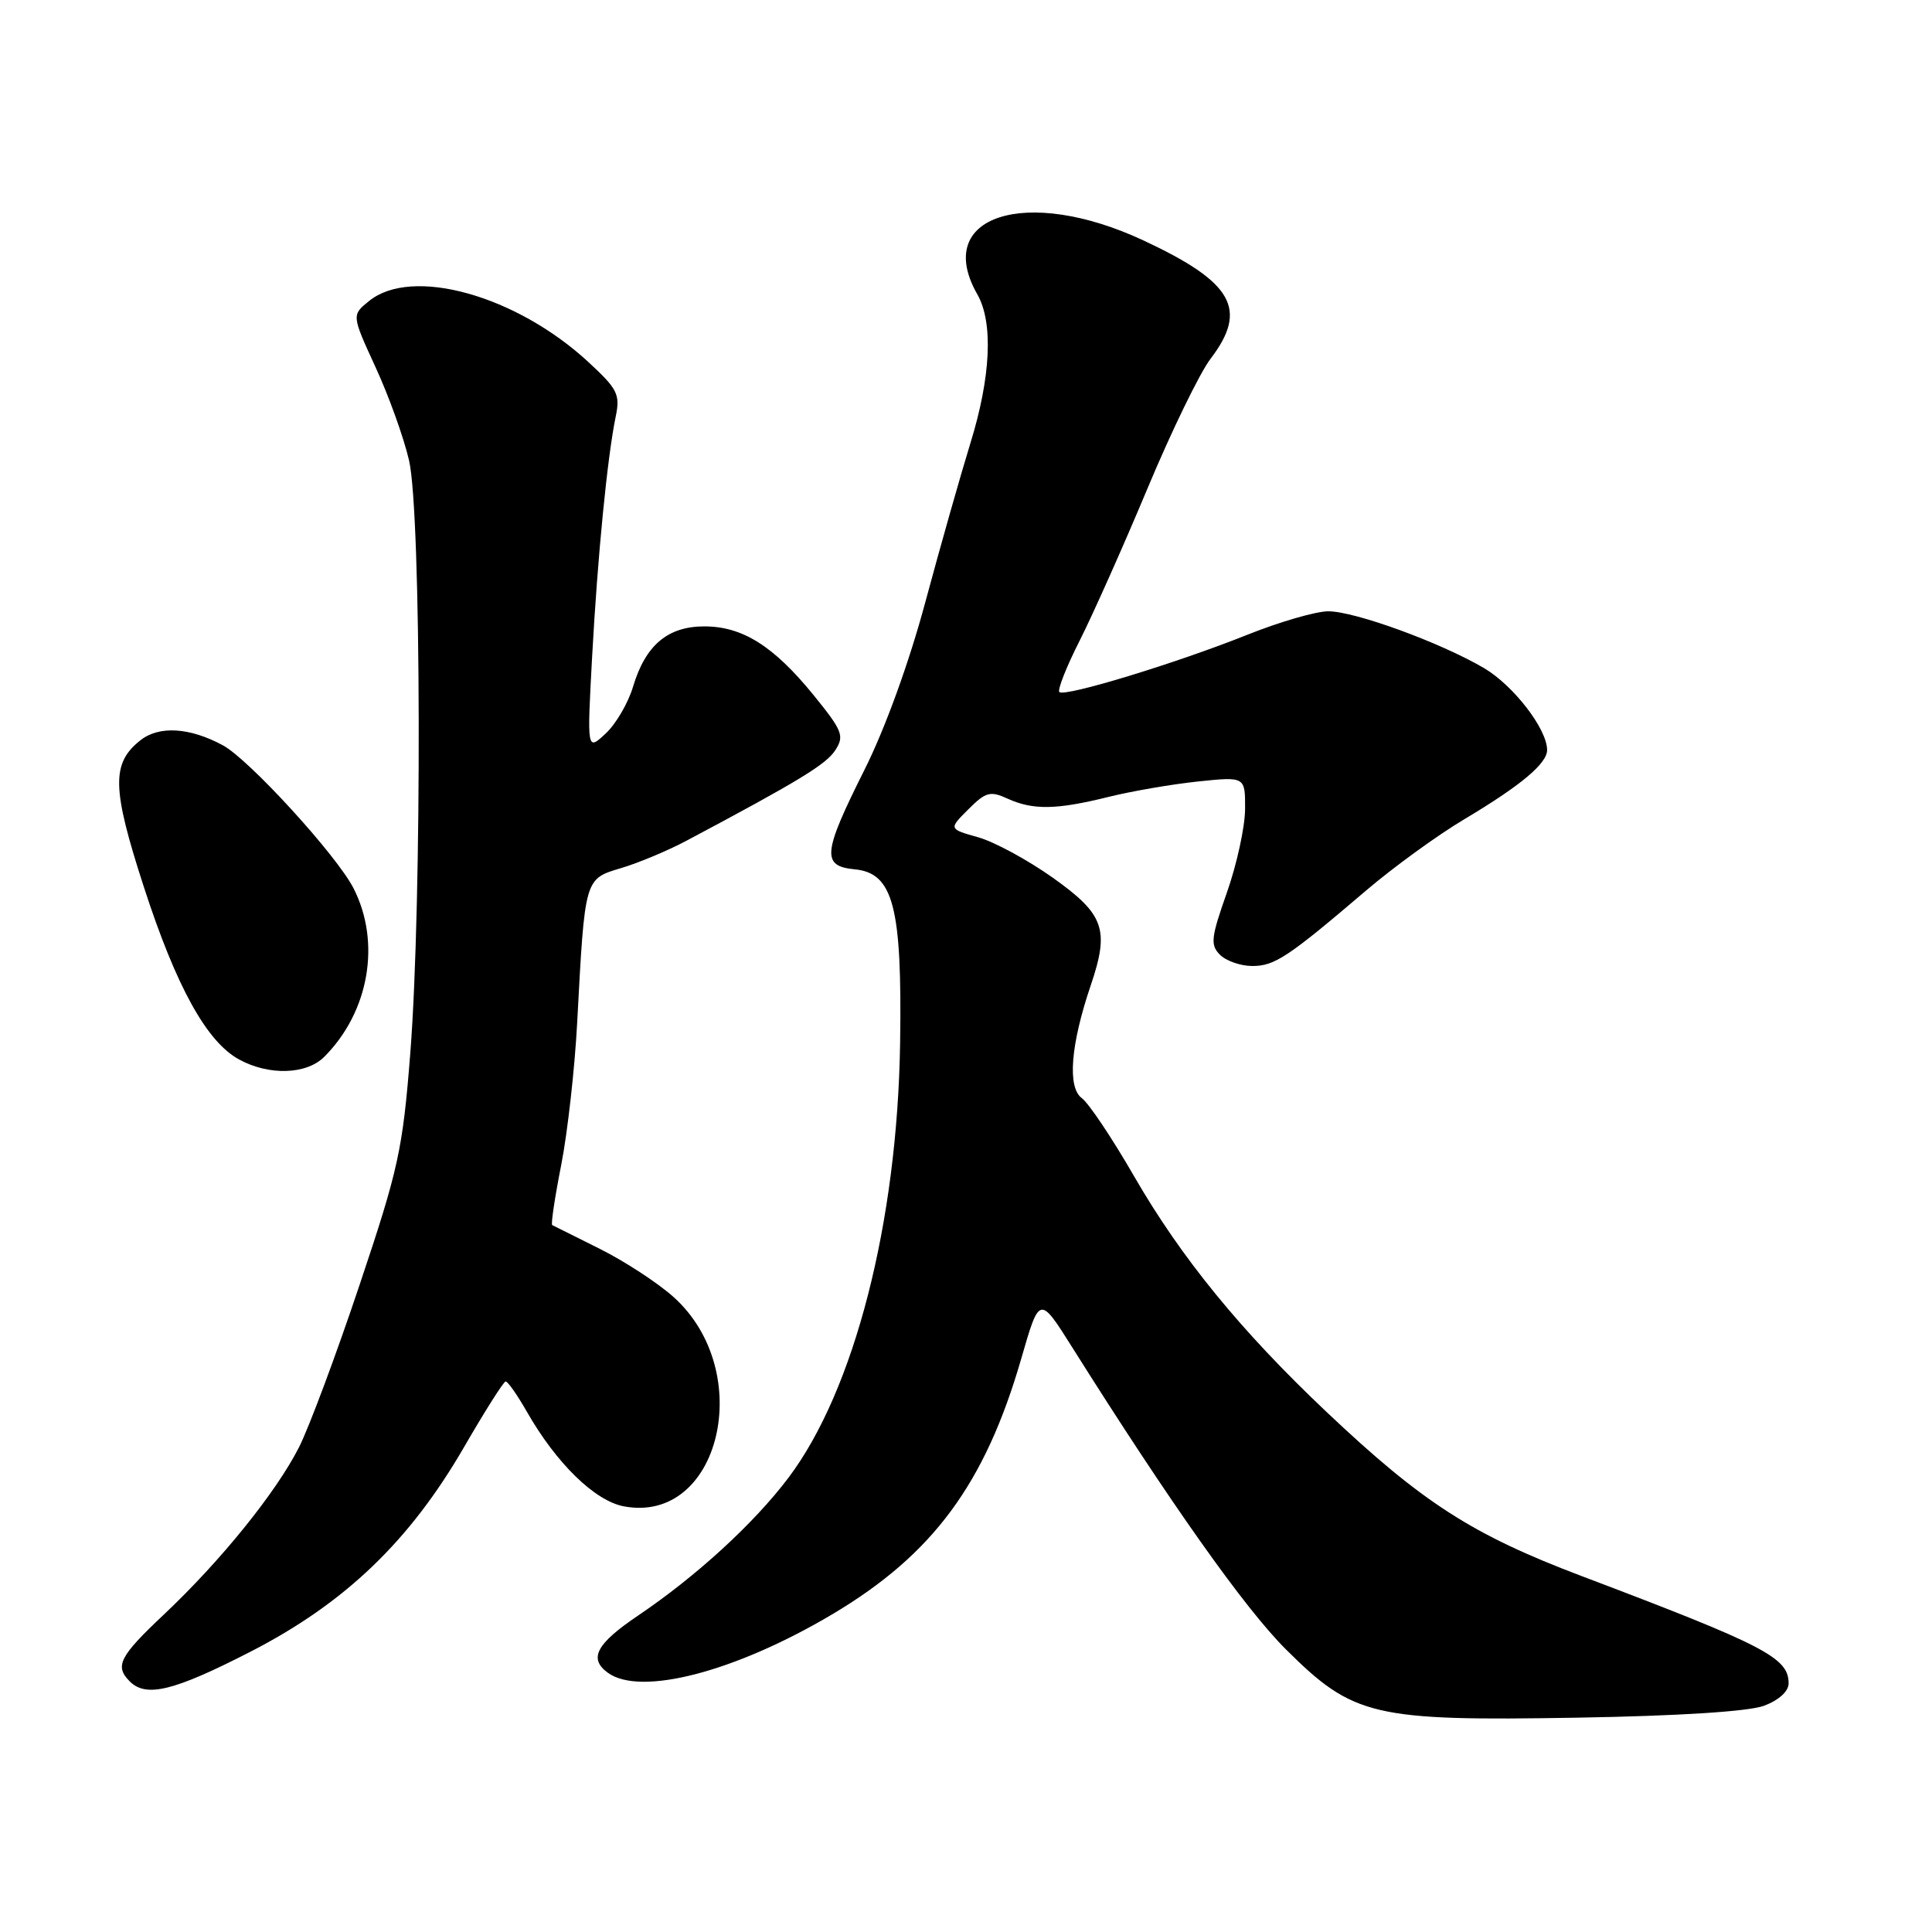 <?xml version="1.0" encoding="UTF-8" standalone="no"?>
<!DOCTYPE svg PUBLIC "-//W3C//DTD SVG 1.1//EN" "http://www.w3.org/Graphics/SVG/1.1/DTD/svg11.dtd" >
<svg xmlns="http://www.w3.org/2000/svg" xmlns:xlink="http://www.w3.org/1999/xlink" version="1.1" viewBox="0 0 256 256">
 <g >
 <path fill="currentColor"
d=" M 233.75 226.02 C 235.71 225.28 237.00 224.11 237.00 223.06 C 237.00 219.65 233.88 218.04 209.61 208.85 C 195.06 203.35 188.48 199.11 175.74 187.06 C 164.36 176.29 156.50 166.65 150.25 155.82 C 147.37 150.82 144.26 146.18 143.35 145.51 C 141.41 144.10 141.86 138.43 144.52 130.59 C 147.04 123.16 146.35 121.17 139.50 116.30 C 136.20 113.96 131.75 111.54 129.60 110.94 C 125.70 109.84 125.70 109.84 128.31 107.24 C 130.61 104.94 131.21 104.77 133.50 105.82 C 136.88 107.36 139.97 107.31 146.86 105.60 C 149.96 104.83 155.31 103.91 158.75 103.55 C 165.00 102.90 165.00 102.90 164.98 107.20 C 164.97 109.57 163.88 114.55 162.57 118.27 C 160.46 124.25 160.35 125.21 161.66 126.52 C 162.48 127.33 164.40 128.00 165.94 128.00 C 168.90 128.00 170.65 126.84 181.05 117.97 C 184.65 114.90 190.50 110.65 194.05 108.54 C 201.53 104.08 205.00 101.17 205.00 99.38 C 205.00 96.60 200.54 90.82 196.63 88.52 C 190.83 85.12 179.52 81.00 176.00 81.00 C 174.38 81.00 169.55 82.40 165.28 84.11 C 155.86 87.88 141.06 92.39 140.37 91.70 C 140.09 91.43 141.31 88.34 143.08 84.85 C 144.84 81.36 148.88 72.30 152.05 64.72 C 155.22 57.14 158.98 49.40 160.41 47.53 C 165.41 40.98 163.39 37.41 151.56 31.88 C 135.96 24.58 123.55 28.59 129.50 39.00 C 131.63 42.72 131.30 49.94 128.59 58.70 C 127.27 62.99 124.58 72.46 122.62 79.75 C 120.46 87.79 117.28 96.56 114.53 102.04 C 109.01 113.06 108.84 114.76 113.25 115.19 C 118.37 115.68 119.54 120.16 119.27 138.20 C 118.91 162.01 113.20 184.23 104.48 195.80 C 99.91 201.86 92.27 208.86 84.55 214.07 C 79.01 217.81 77.97 219.77 80.53 221.64 C 84.85 224.81 97.44 221.53 110.30 213.89 C 123.61 205.98 130.52 196.63 135.32 180.03 C 137.74 171.64 137.74 171.64 142.10 178.57 C 155.04 199.13 164.94 213.13 170.39 218.55 C 179.33 227.45 181.96 228.06 209.00 227.60 C 222.49 227.37 231.71 226.78 233.75 226.02 Z  M 33.21 218.85 C 45.72 212.42 54.28 204.21 61.50 191.73 C 64.25 186.98 66.72 183.07 67.00 183.05 C 67.28 183.03 68.55 184.85 69.83 187.09 C 73.72 193.90 78.82 198.88 82.67 199.60 C 95.42 201.99 100.23 181.74 89.26 171.87 C 87.19 170.01 82.80 167.14 79.50 165.49 C 76.20 163.85 73.35 162.43 73.17 162.33 C 72.98 162.24 73.52 158.64 74.37 154.33 C 75.21 150.03 76.16 141.55 76.48 135.50 C 77.50 116.28 77.44 116.48 82.29 115.03 C 84.61 114.34 88.53 112.70 91.00 111.38 C 105.81 103.51 109.46 101.29 110.68 99.41 C 111.91 97.51 111.64 96.83 107.80 92.10 C 102.50 85.59 98.38 83.00 93.32 83.00 C 88.48 83.00 85.53 85.49 83.89 90.97 C 83.24 93.15 81.60 95.96 80.24 97.21 C 77.78 99.50 77.78 99.50 78.46 87.00 C 79.19 73.63 80.48 60.55 81.58 55.22 C 82.20 52.26 81.84 51.55 77.95 47.96 C 68.38 39.12 54.58 35.28 48.91 39.88 C 46.59 41.75 46.59 41.75 49.75 48.63 C 51.50 52.41 53.50 57.98 54.20 61.00 C 55.83 67.96 55.93 119.51 54.37 139.50 C 53.36 152.36 52.81 154.86 47.65 170.24 C 44.57 179.45 40.95 189.14 39.62 191.77 C 36.59 197.74 29.26 206.82 21.75 213.90 C 15.81 219.50 15.16 220.76 17.20 222.80 C 19.37 224.97 23.04 224.07 33.21 218.85 Z  M 42.96 140.04 C 48.91 134.09 50.51 124.89 46.85 117.71 C 44.62 113.34 32.99 100.61 29.52 98.75 C 25.12 96.38 21.09 96.14 18.62 98.08 C 14.74 101.14 14.81 104.42 19.06 117.52 C 23.35 130.75 27.39 138.06 31.69 140.39 C 35.65 142.55 40.61 142.39 42.96 140.04 Z "/>
</g>
</svg>